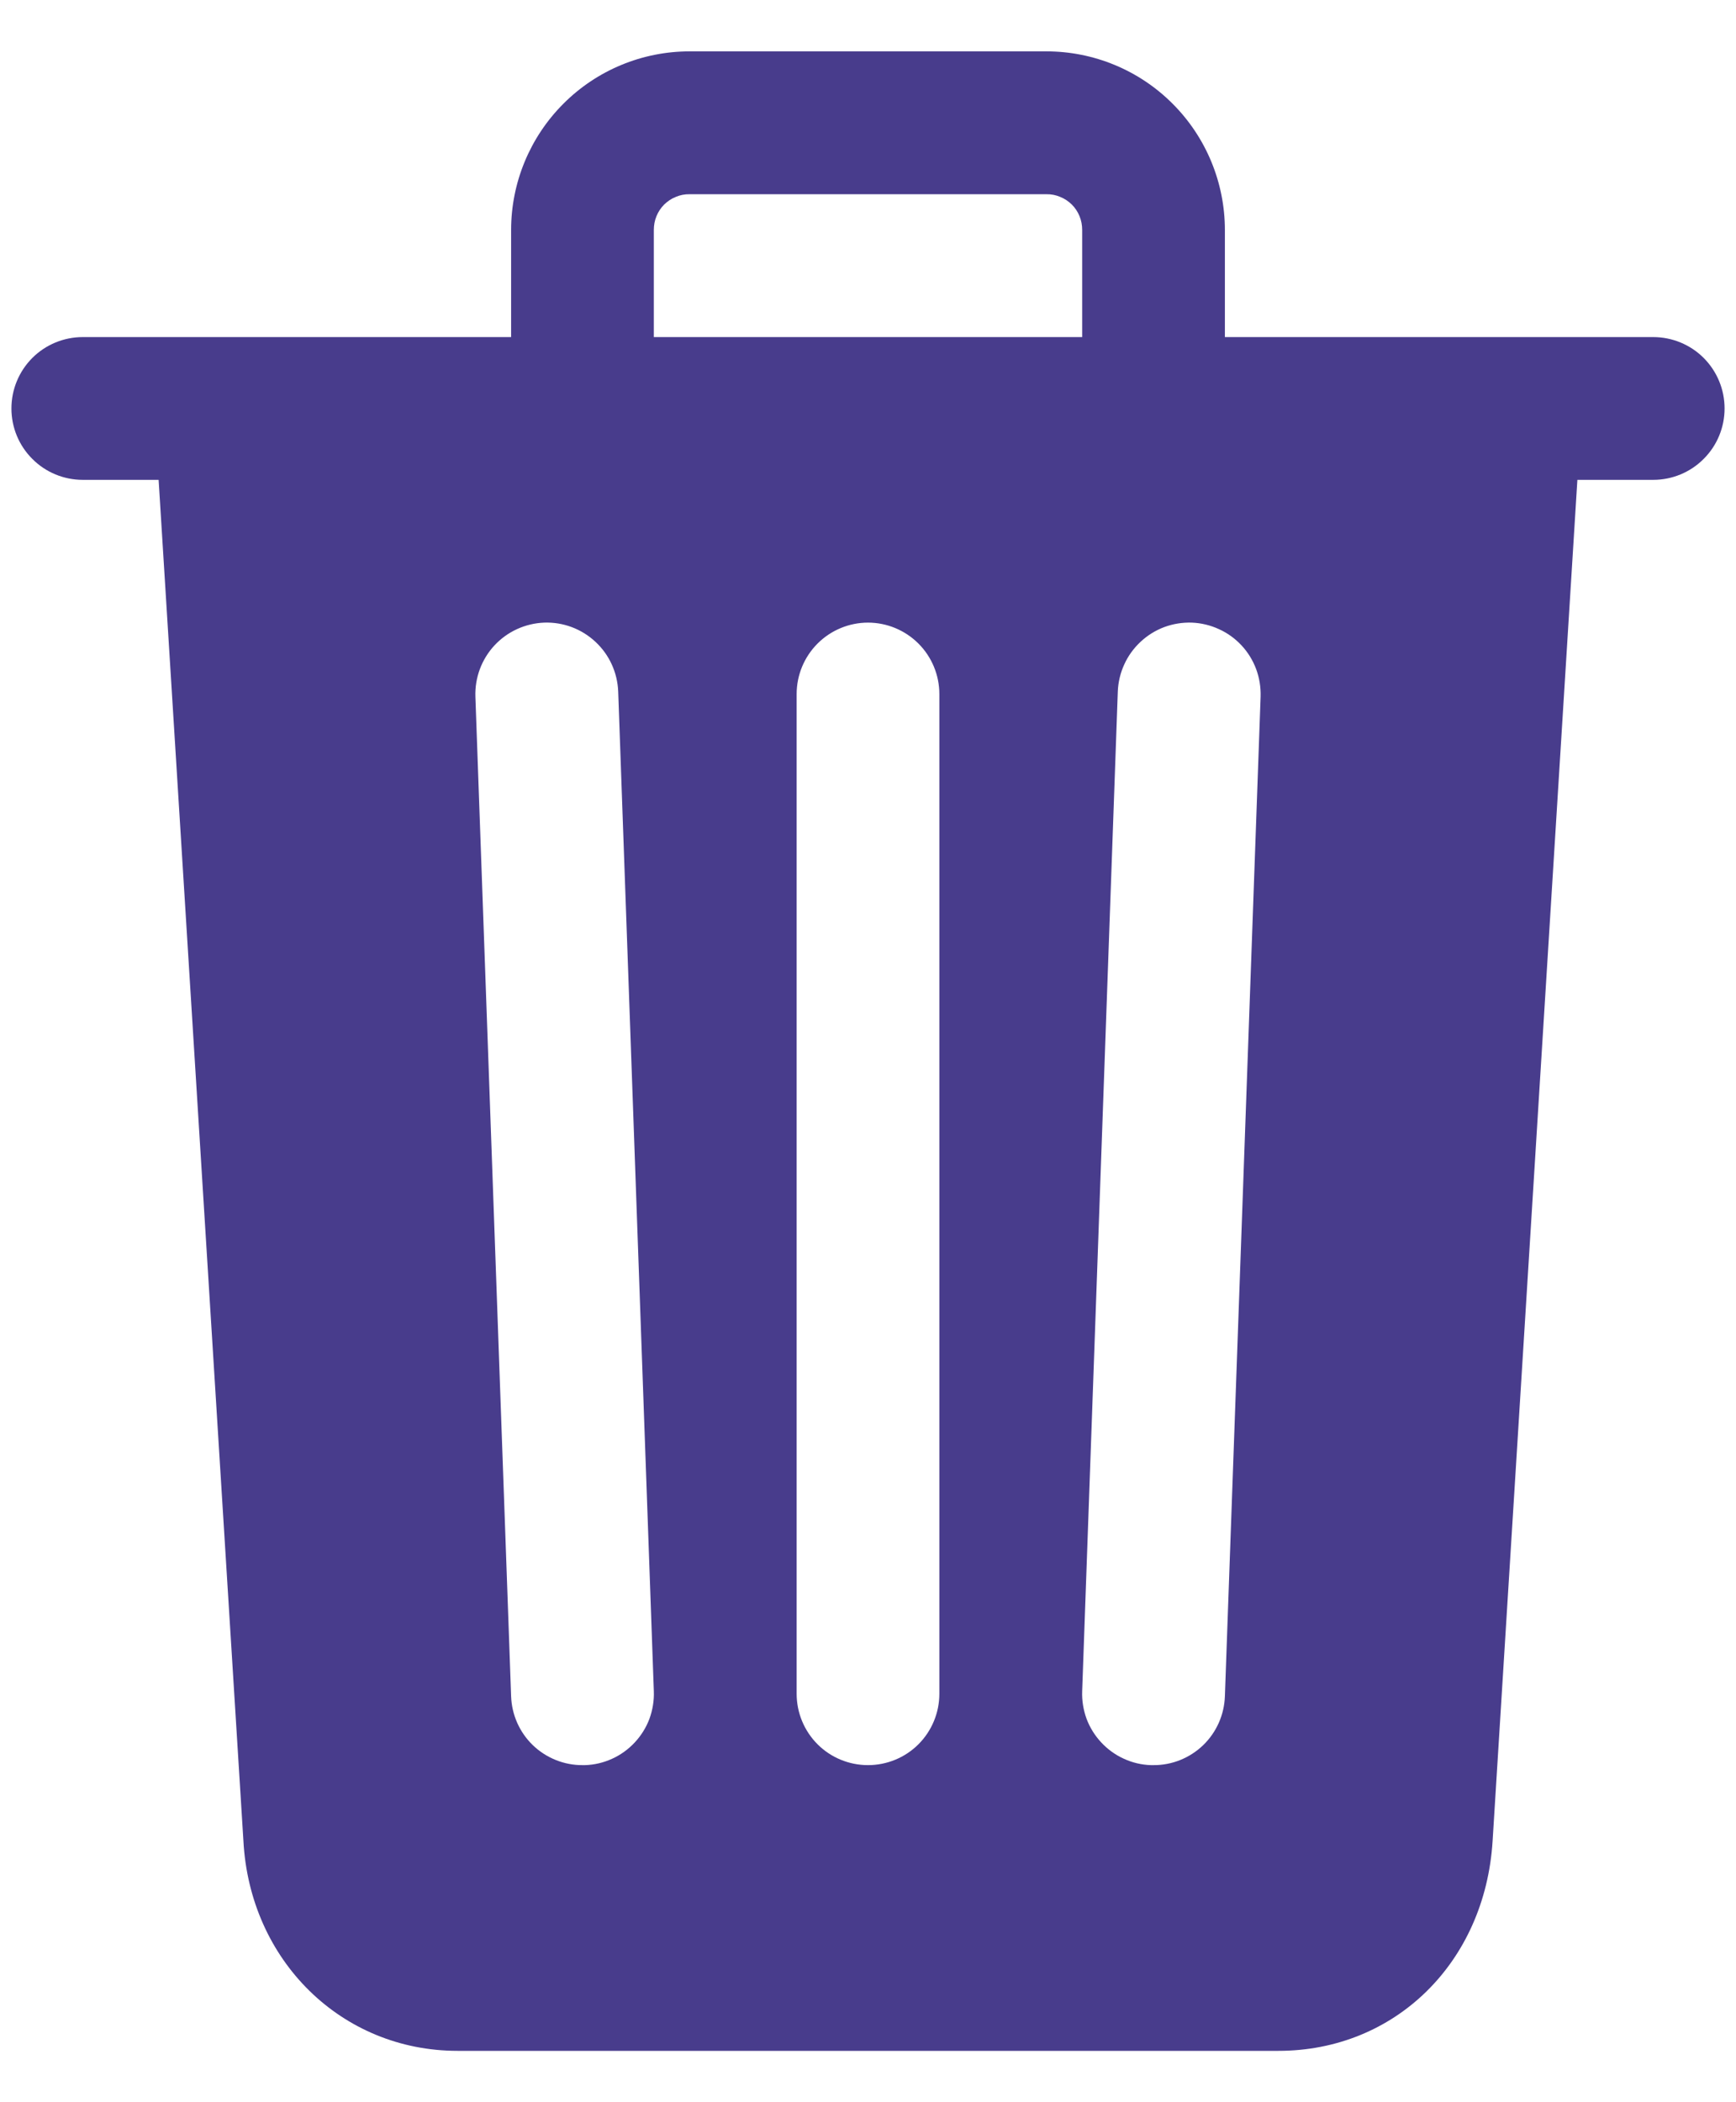 <svg width="19" height="23" viewBox="0 0 19 23" fill="none" xmlns="http://www.w3.org/2000/svg">
<path d="M18.094 3.688H13.406V2.516C13.406 1.998 13.2 1.501 12.834 1.135C12.468 0.768 11.971 0.562 11.453 0.562H7.547C7.029 0.562 6.532 0.768 6.166 1.135C5.8 1.501 5.594 1.998 5.594 2.516V3.688H0.906C0.699 3.688 0.5 3.77 0.354 3.916C0.207 4.063 0.125 4.262 0.125 4.469C0.125 4.676 0.207 4.875 0.354 5.021C0.5 5.168 0.699 5.25 0.906 5.25H1.736L2.664 20.139C2.733 21.45 3.738 22.438 5.008 22.438H13.992C15.268 22.438 16.253 21.472 16.336 20.143L17.264 5.25H18.094C18.301 5.25 18.5 5.168 18.646 5.021C18.793 4.875 18.875 4.676 18.875 4.469C18.875 4.262 18.793 4.063 18.646 3.916C18.5 3.77 18.301 3.688 18.094 3.688ZM6.403 19.312H6.375C6.173 19.313 5.978 19.234 5.832 19.094C5.686 18.953 5.601 18.761 5.594 18.559L5.203 7.622C5.196 7.414 5.271 7.213 5.412 7.061C5.554 6.909 5.749 6.82 5.957 6.812C6.164 6.805 6.365 6.88 6.517 7.022C6.669 7.163 6.758 7.359 6.766 7.566L7.156 18.503C7.16 18.606 7.143 18.708 7.108 18.805C7.072 18.901 7.017 18.989 6.947 19.064C6.877 19.139 6.793 19.2 6.7 19.242C6.606 19.285 6.505 19.309 6.403 19.312ZM10.281 18.531C10.281 18.738 10.199 18.937 10.052 19.084C9.906 19.23 9.707 19.312 9.5 19.312C9.293 19.312 9.094 19.23 8.948 19.084C8.801 18.937 8.719 18.738 8.719 18.531V7.594C8.719 7.387 8.801 7.188 8.948 7.041C9.094 6.895 9.293 6.812 9.5 6.812C9.707 6.812 9.906 6.895 10.052 7.041C10.199 7.188 10.281 7.387 10.281 7.594V18.531ZM11.844 3.688H7.156V2.516C7.156 2.464 7.165 2.413 7.185 2.365C7.204 2.318 7.233 2.274 7.269 2.238C7.306 2.202 7.349 2.173 7.397 2.154C7.444 2.134 7.495 2.124 7.547 2.125H11.453C11.505 2.124 11.556 2.134 11.603 2.154C11.651 2.173 11.694 2.202 11.731 2.238C11.767 2.274 11.796 2.318 11.815 2.365C11.835 2.413 11.844 2.464 11.844 2.516V3.688ZM13.406 18.559C13.399 18.761 13.314 18.953 13.168 19.094C13.022 19.234 12.828 19.313 12.625 19.312H12.597C12.494 19.309 12.393 19.285 12.3 19.242C12.207 19.2 12.123 19.139 12.053 19.064C11.983 18.989 11.928 18.901 11.892 18.805C11.857 18.708 11.84 18.606 11.844 18.503L12.234 7.566C12.238 7.463 12.262 7.362 12.305 7.269C12.347 7.176 12.408 7.092 12.483 7.022C12.558 6.952 12.646 6.897 12.742 6.861C12.839 6.825 12.941 6.809 13.043 6.812C13.146 6.816 13.247 6.84 13.34 6.883C13.434 6.925 13.518 6.986 13.588 7.061C13.658 7.136 13.712 7.224 13.748 7.32C13.784 7.417 13.8 7.519 13.797 7.622L13.406 18.559Z" fill="#483C8C"/>
</svg>
